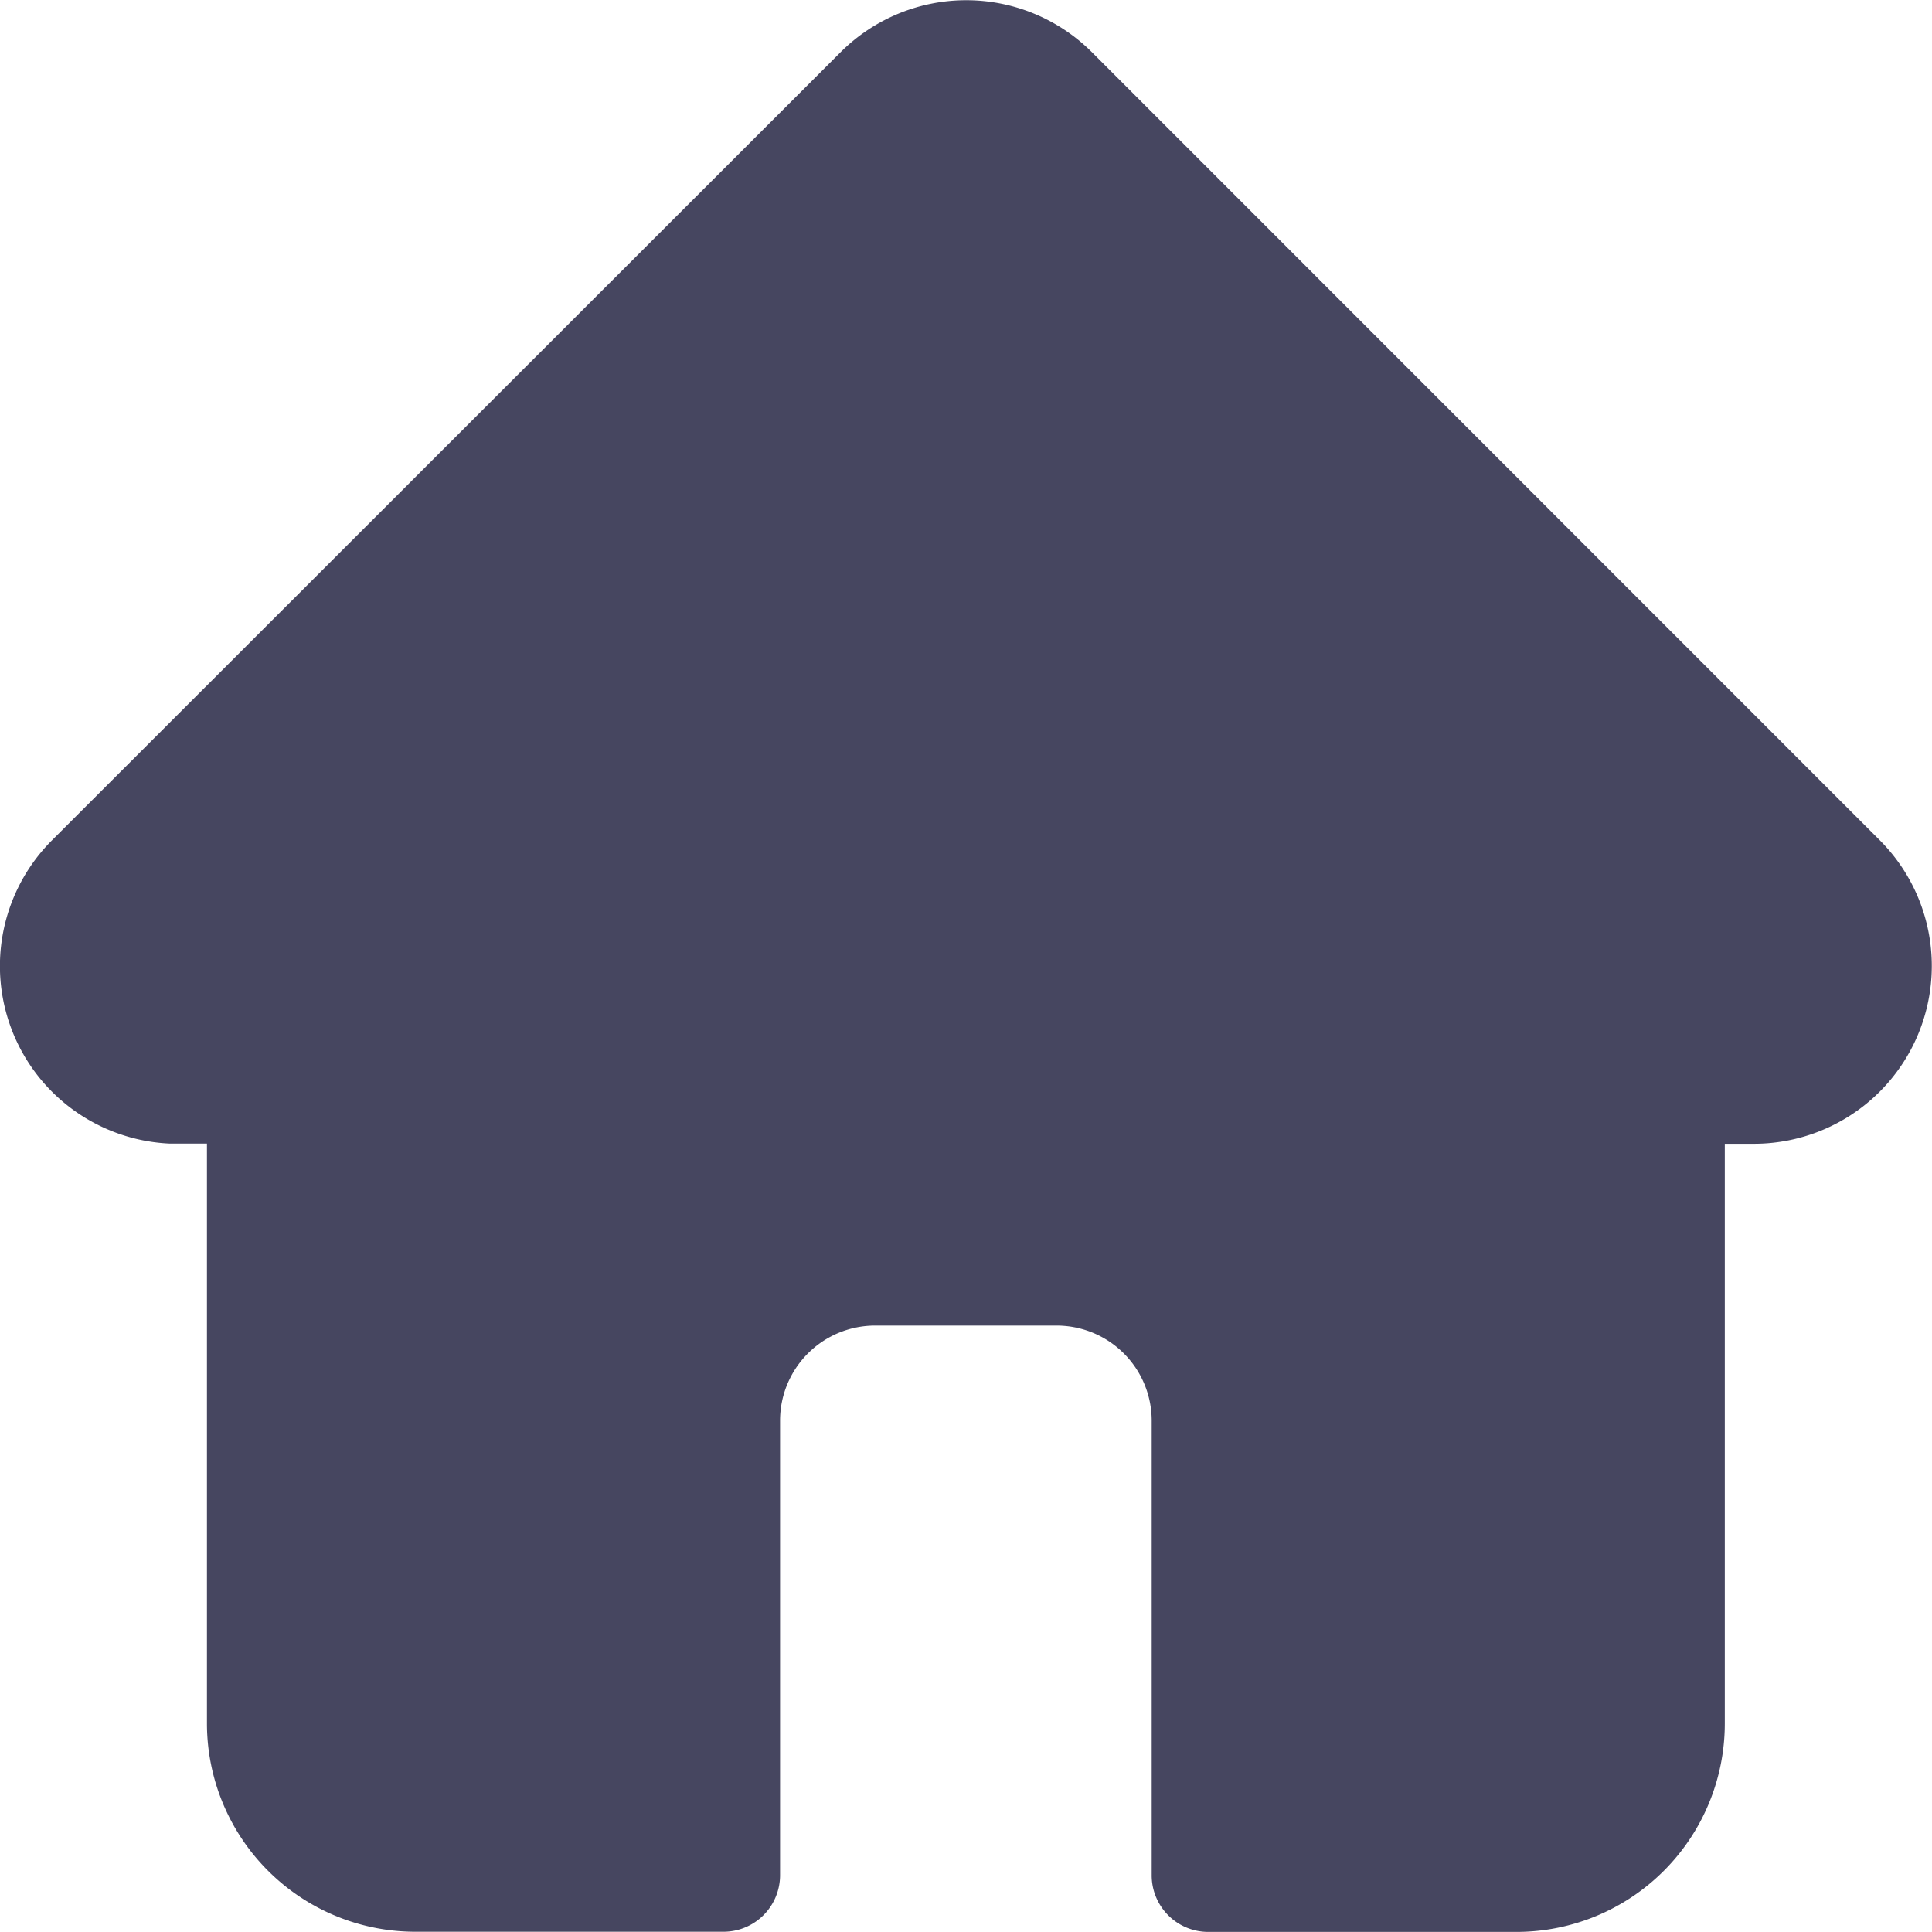 <svg xmlns="http://www.w3.org/2000/svg" width="22.984" height="22.986" viewBox="0 0 22.984 22.986">
    <path fill="#464660" d="M22.366 10L12.988.62A2.116 2.116 0 0 0 10 .62L.623 9.991.614 10a2.115 2.115 0 0 0 1.408 3.605h.439v6.9a2.479 2.479 0 0 0 2.477 2.476h3.668a.673.673 0 0 0 .673-.673V16.9a1.131 1.131 0 0 1 1.13-1.13h2.164A1.131 1.131 0 0 1 13.7 16.9v5.41a.673.673 0 0 0 .673.673h3.668a2.479 2.479 0 0 0 2.477-2.476v-6.9h.347A2.116 2.116 0 0 0 22.366 10zm0 0" transform="translate(.001)"/>
</svg>
